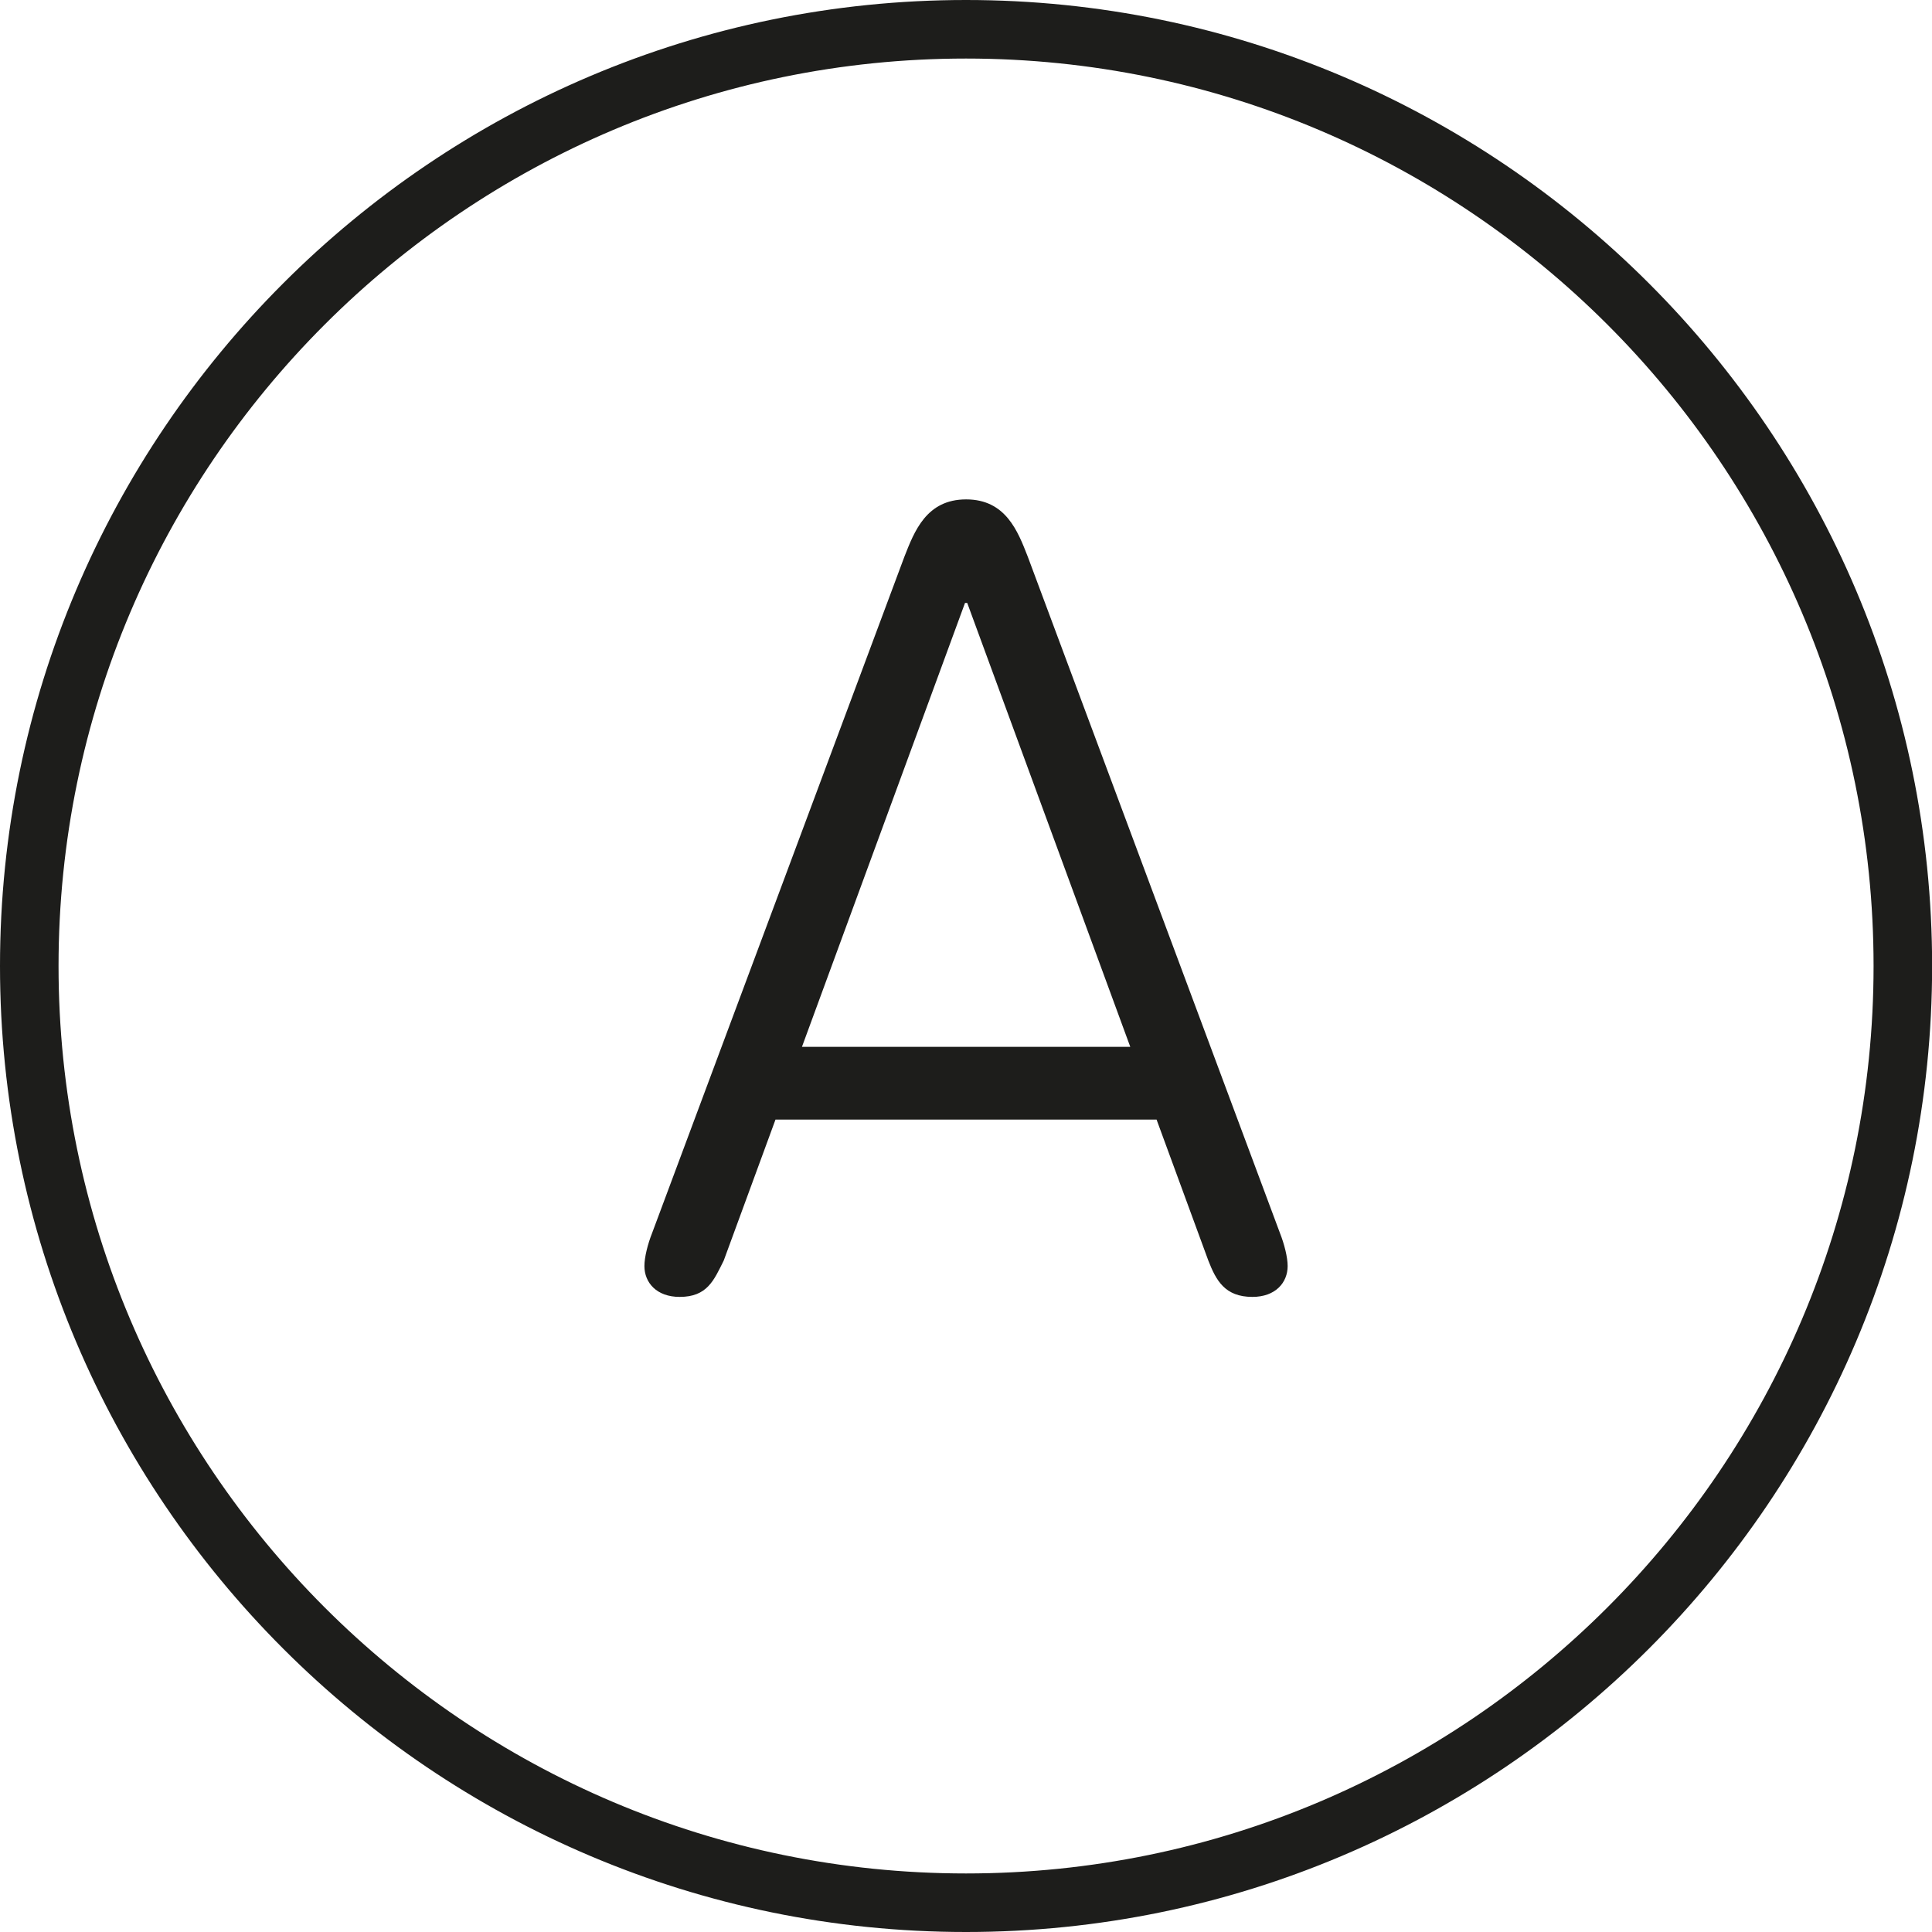 <?xml version="1.0" encoding="utf-8"?>
<!-- Generator: Adobe Illustrator 17.0.2, SVG Export Plug-In . SVG Version: 6.00 Build 0)  -->
<!DOCTYPE svg PUBLIC "-//W3C//DTD SVG 1.1//EN" "http://www.w3.org/Graphics/SVG/1.1/DTD/svg11.dtd">
<svg version="1.1" id="Ebene_1" xmlns="http://www.w3.org/2000/svg" xmlns:xlink="http://www.w3.org/1999/xlink" x="0px" y="0px"
	 width="33px" height="33px" viewBox="0 0 33 33" enable-background="new 0 0 33 33" xml:space="preserve">
<g>
	<path fill="#1D1D1B" d="M16.5,0C7.402,0,0,7.402,0,16.5C0,25.598,7.402,33,16.5,33c9.1,0,16.502-7.402,16.502-16.5
		C33.002,7.402,25.6,0,16.5,0z M16.5,32C7.953,32,1,25.047,1,16.5C1,7.953,7.953,1,16.5,1c8.549,0,15.502,6.953,15.502,15.5
		C32.002,25.047,25.049,32,16.5,32z"/>
	<path fill="#1D1D1B" d="M17.555,9.508c-0.169-0.433-0.376-0.978-1.053-0.978c-0.678,0-0.884,0.545-1.054,0.978L11.139,21.06
		c-0.075,0.189-0.132,0.414-0.132,0.565c0,0.282,0.207,0.527,0.602,0.527c0.471,0,0.584-0.282,0.753-0.621l0.884-2.408h6.509
		l0.884,2.408c0.132,0.338,0.282,0.621,0.753,0.621c0.395,0,0.602-0.245,0.602-0.527c0-0.15-0.057-0.376-0.132-0.565L17.555,9.508z
		 M13.698,17.881l2.785-7.582h0.038l2.785,7.582H13.698z"/>
</g>
</svg>
